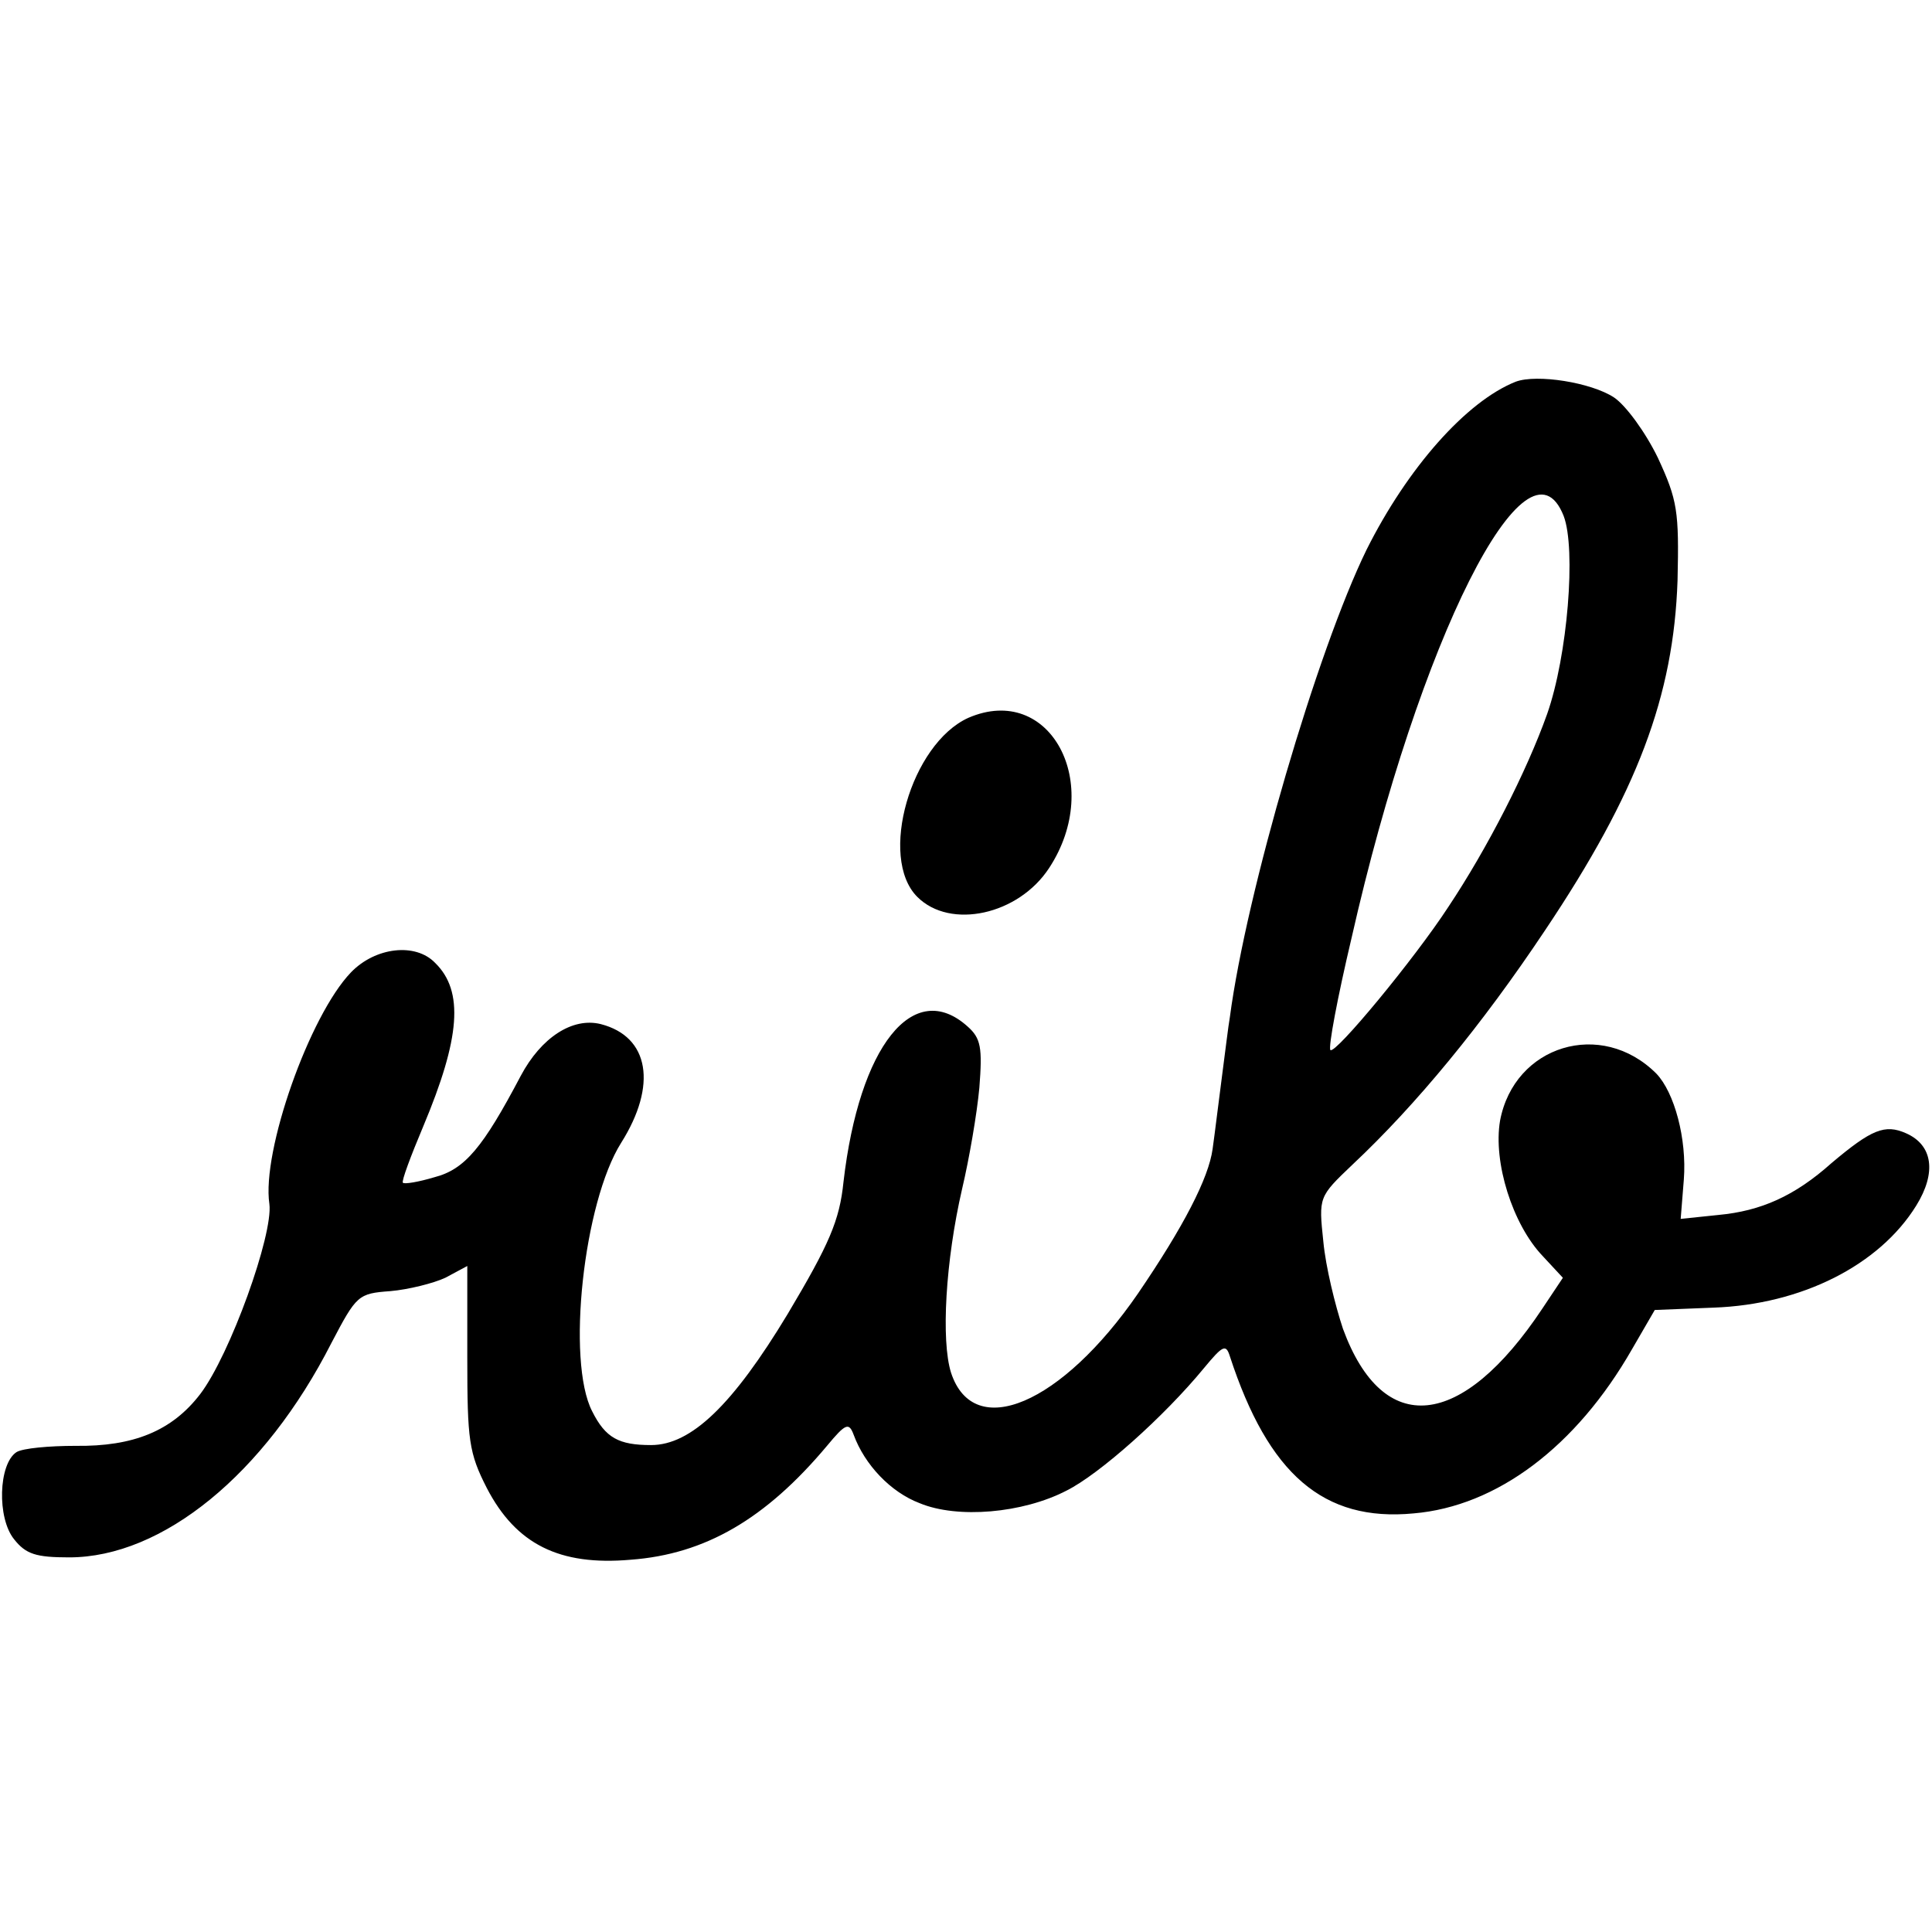 <?xml version="1.0" standalone="no"?>
<!DOCTYPE svg PUBLIC "-//W3C//DTD SVG 20010904//EN"
 "http://www.w3.org/TR/2001/REC-SVG-20010904/DTD/svg10.dtd">
<svg version="1.0" xmlns="http://www.w3.org/2000/svg"
 width="246pt" height="246pt" viewBox="0 0 246 246"
 preserveAspectRatio="xMidYMid meet">
<g transform="translate(0,246) scale(0.1,-0.1)"
fill="#000000" stroke="none">
<path d="M1930 1974 c-63 -25 -138 -110 -190 -214 -63 -129 -153 -436 -174
-595 -2 -11 -6 -45 -10 -75 -4 -30 -9 -72 -12 -93 -5 -37 -37 -99 -95 -184
-97 -141 -209 -189 -238 -101 -13 41 -7 143 14 234 9 38 19 96 22 129 4 51 2
63 -15 78 -69 62 -138 -25 -158 -198 -5 -49 -18 -79 -71 -168 -70 -116 -123
-167 -174 -167 -41 0 -58 9 -75 43 -33 64 -11 266 37 342 46 73 36 135 -26
151 -36 9 -76 -17 -102 -66 -48 -91 -71 -119 -110 -129 -20 -6 -38 -9 -40 -7
-2 2 10 34 26 72 47 112 52 172 15 208 -25 26 -76 20 -107 -12 -53 -55 -114
-228 -104 -295 5 -39 -50 -192 -88 -242 -36 -47 -85 -67 -159 -66 -33 0 -67
-3 -75 -8 -23 -15 -25 -84 -3 -111 15 -19 28 -23 70 -23 119 0 249 106 334
273 32 61 34 63 75 66 23 2 55 10 70 17 l28 15 0 -117 c0 -105 2 -121 25 -166
37 -71 92 -99 183 -91 95 7 172 52 250 145 24 29 28 30 34 14 14 -38 47 -73
84 -87 48 -20 131 -13 187 16 42 21 124 94 175 156 24 29 28 31 33 15 49 -150
119 -211 234 -200 106 9 207 85 278 209 l29 50 75 3 c112 4 211 54 258 130 26
42 21 77 -13 92 -27 12 -44 5 -95 -38 -47 -42 -90 -61 -144 -66 l-48 -5 4 50
c4 52 -12 111 -35 135 -70 70 -181 36 -199 -60 -9 -53 16 -132 54 -172 l26
-28 -26 -39 c-103 -155 -203 -165 -254 -26 -10 30 -22 79 -25 111 -6 57 -6 57
37 98 81 76 165 178 245 298 118 176 164 299 169 446 2 88 0 102 -25 156 -16
33 -41 67 -56 77 -29 19 -98 30 -125 20z m61 -171 c16 -42 5 -178 -21 -252
-26 -73 -76 -171 -126 -246 -43 -66 -144 -188 -150 -182 -3 3 9 67 27 143 86
380 224 654 270 537z"/>
<path d="M1233 1546 c-73 -33 -115 -178 -65 -228 42 -42 129 -23 168 37 70
107 1 236 -103 191z"/>
</g>
</svg>
